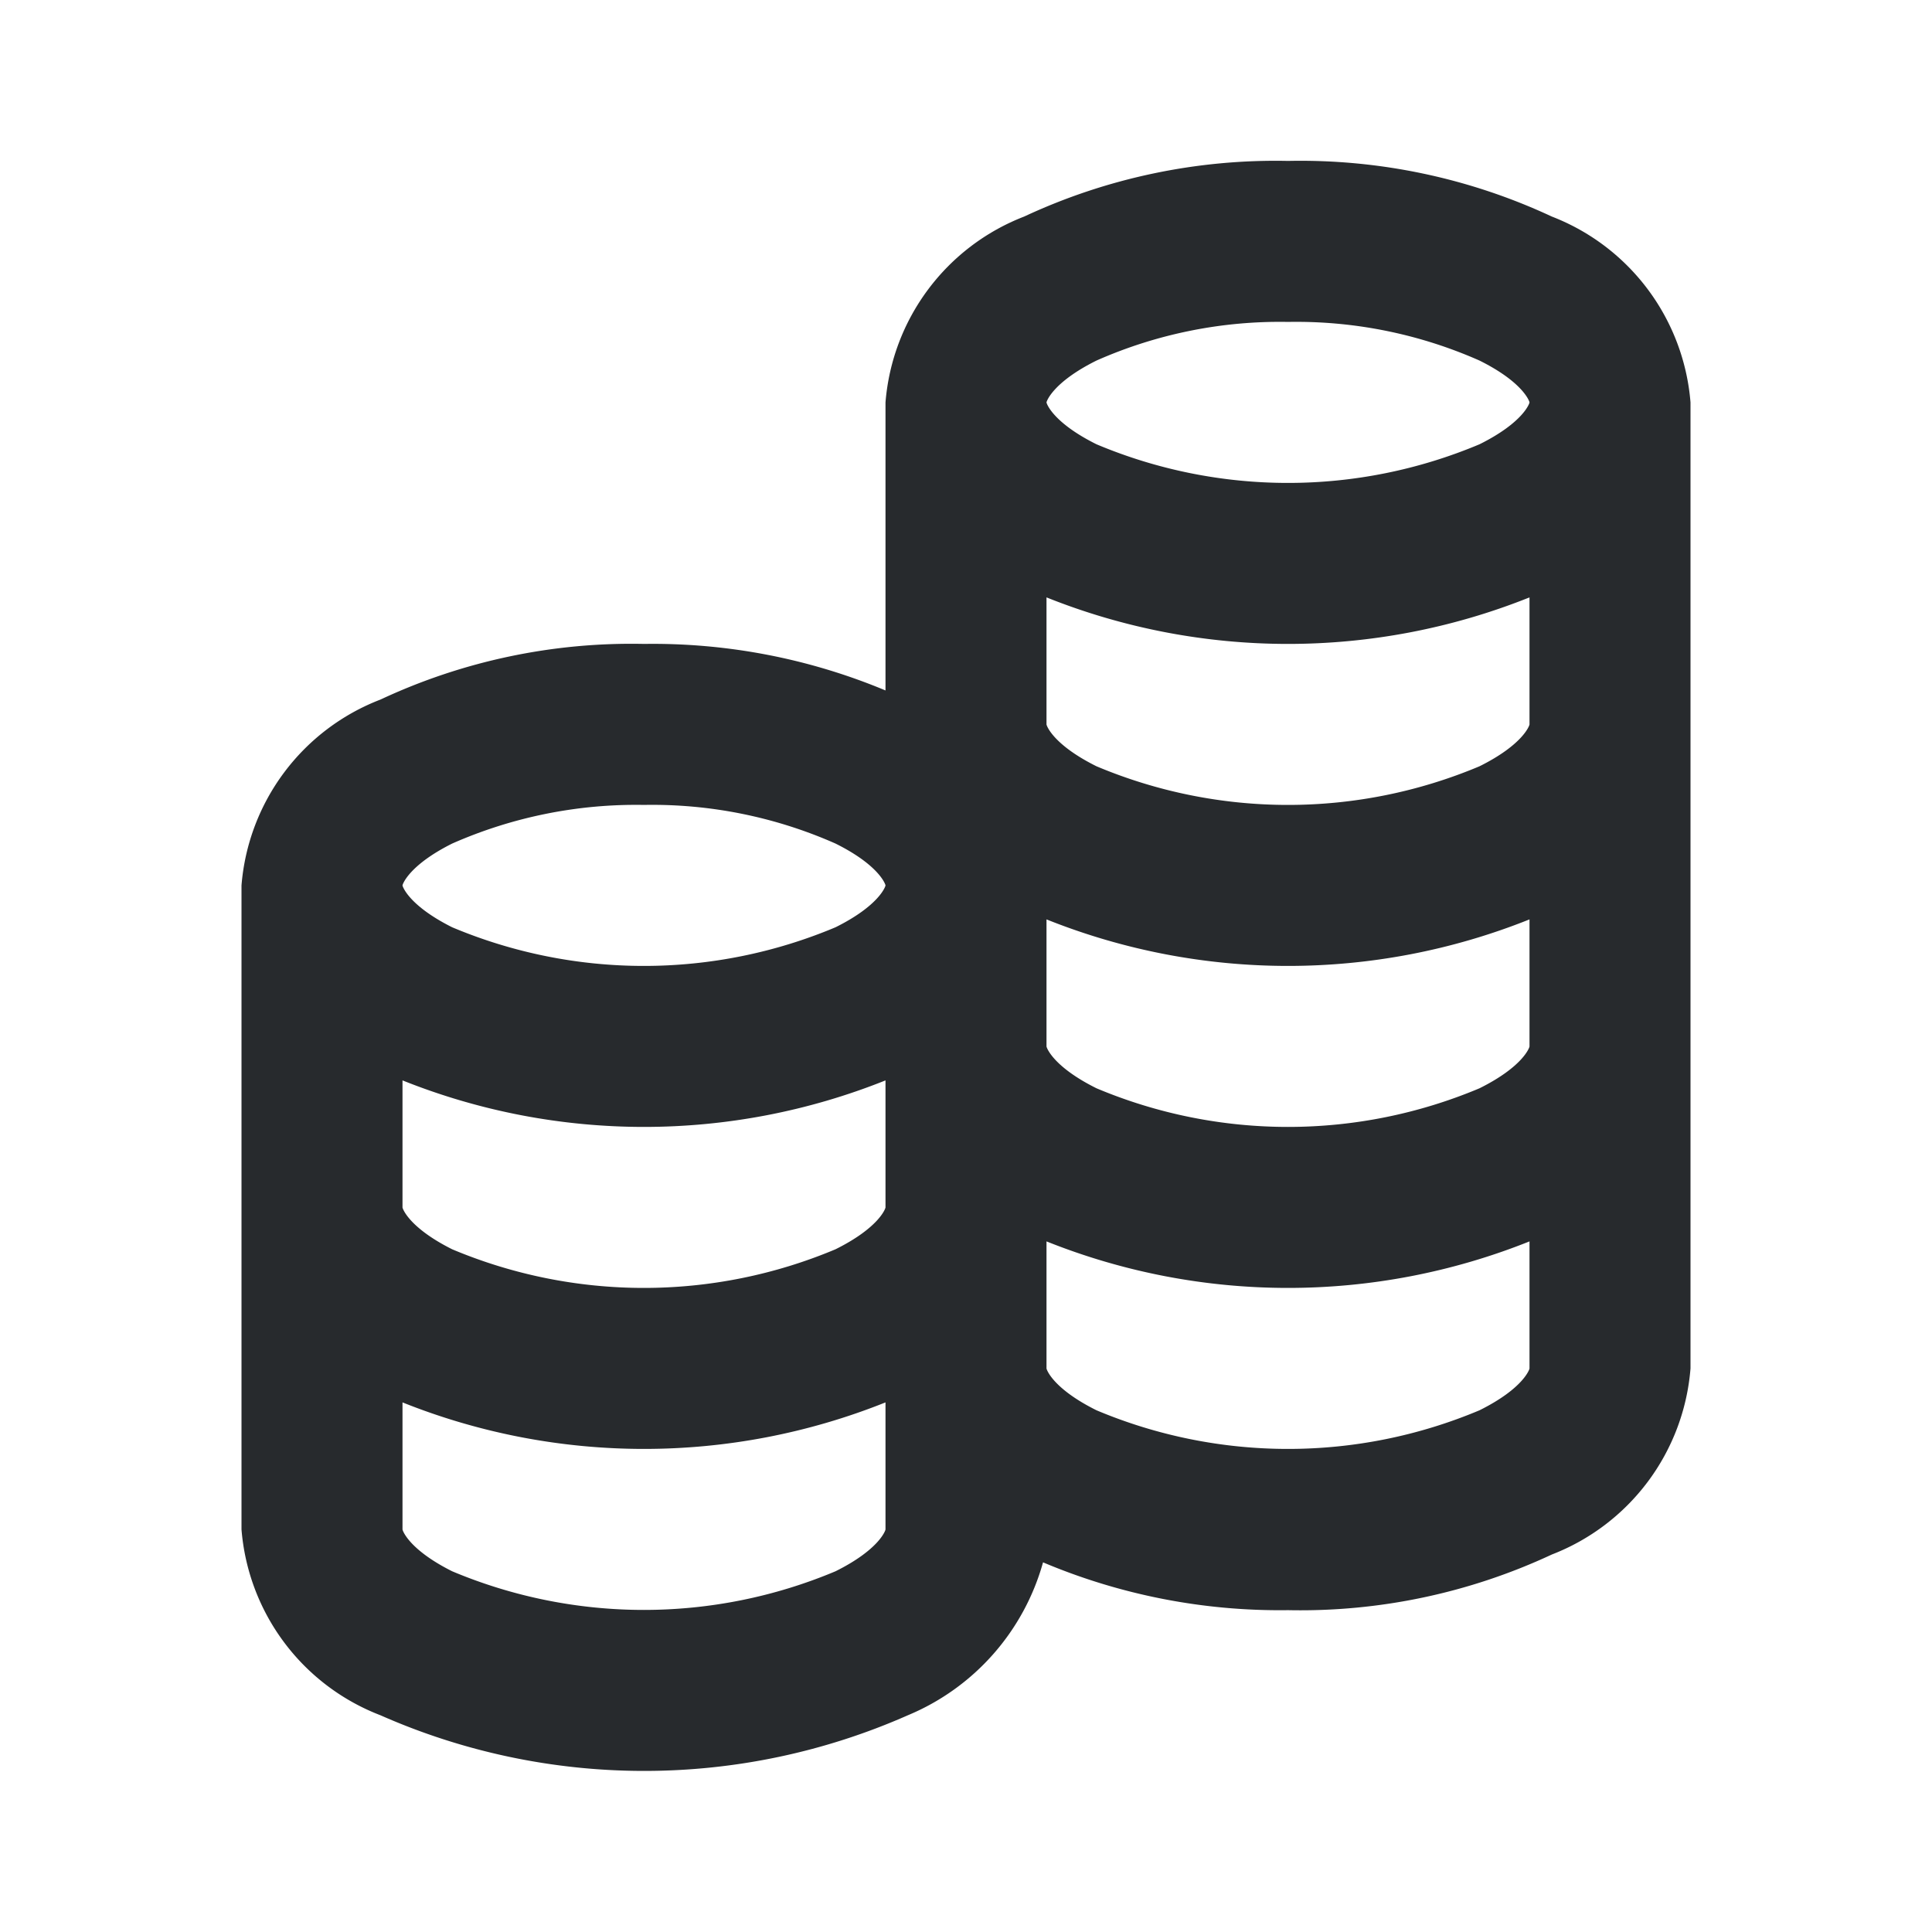 <svg xmlns="http://www.w3.org/2000/svg" width="24" height="24" viewBox="0 0 24 24">
    <rect class="background" fill="none" width="24" height="24"/>
    <path class="icon" fill="#272a2d" d="M301,411.89a7.383,7.383,0,0,0-3.277.691A2.708,2.708,0,0,0,296,414.89v3.578a7.5,7.5,0,0,0-3-.578,7.353,7.353,0,0,0-3.273.691A2.705,2.705,0,0,0,288,420.89v8a2.705,2.705,0,0,0,1.727,2.309,8.106,8.106,0,0,0,6.55,0,2.9,2.9,0,0,0,1.68-1.9,7.557,7.557,0,0,0,3.043.594,7.383,7.383,0,0,0,3.277-.691A2.708,2.708,0,0,0,306,426.89v-12a2.708,2.708,0,0,0-1.723-2.309A7.383,7.383,0,0,0,301,411.89Zm0,2a5.624,5.624,0,0,1,2.379.48c.543.27.621.508.621.52s-.078.25-.621.52a6.135,6.135,0,0,1-4.758,0c-.543-.27-.621-.508-.621-.52s.078-.25.621-.52a5.624,5.624,0,0,1,2.379-.48Zm-3,3.422a8.074,8.074,0,0,0,6,0v1.578c0,.012-.078.25-.621.52a6.135,6.135,0,0,1-4.758,0c-.543-.27-.621-.508-.621-.52Zm-5,2.578a5.624,5.624,0,0,1,2.379.48c.543.27.621.508.621.52s-.078.25-.621.52a6.145,6.145,0,0,1-4.762,0c-.539-.27-.617-.508-.617-.52s.078-.25.617-.52a5.658,5.658,0,0,1,2.383-.48Zm5,1.422a8.074,8.074,0,0,0,6,0v1.578c0,.012-.078.25-.621.52a6.135,6.135,0,0,1-4.758,0c-.543-.27-.621-.508-.621-.52Zm-8,2a8.074,8.074,0,0,0,6,0v1.578c0,.012-.078.25-.621.52a6.145,6.145,0,0,1-4.762,0c-.539-.27-.617-.508-.617-.52Zm8,2a8.074,8.074,0,0,0,6,0v1.578c0,.012-.078.25-.621.52a6.135,6.135,0,0,1-4.758,0c-.543-.27-.621-.508-.621-.52Zm-8,2a8.074,8.074,0,0,0,6,0v1.578c0,.012-.078.25-.621.52a6.145,6.145,0,0,1-4.762,0c-.539-.27-.617-.508-.617-.52Zm0,0" transform="translate(-285 -409.891)" />
</svg>
